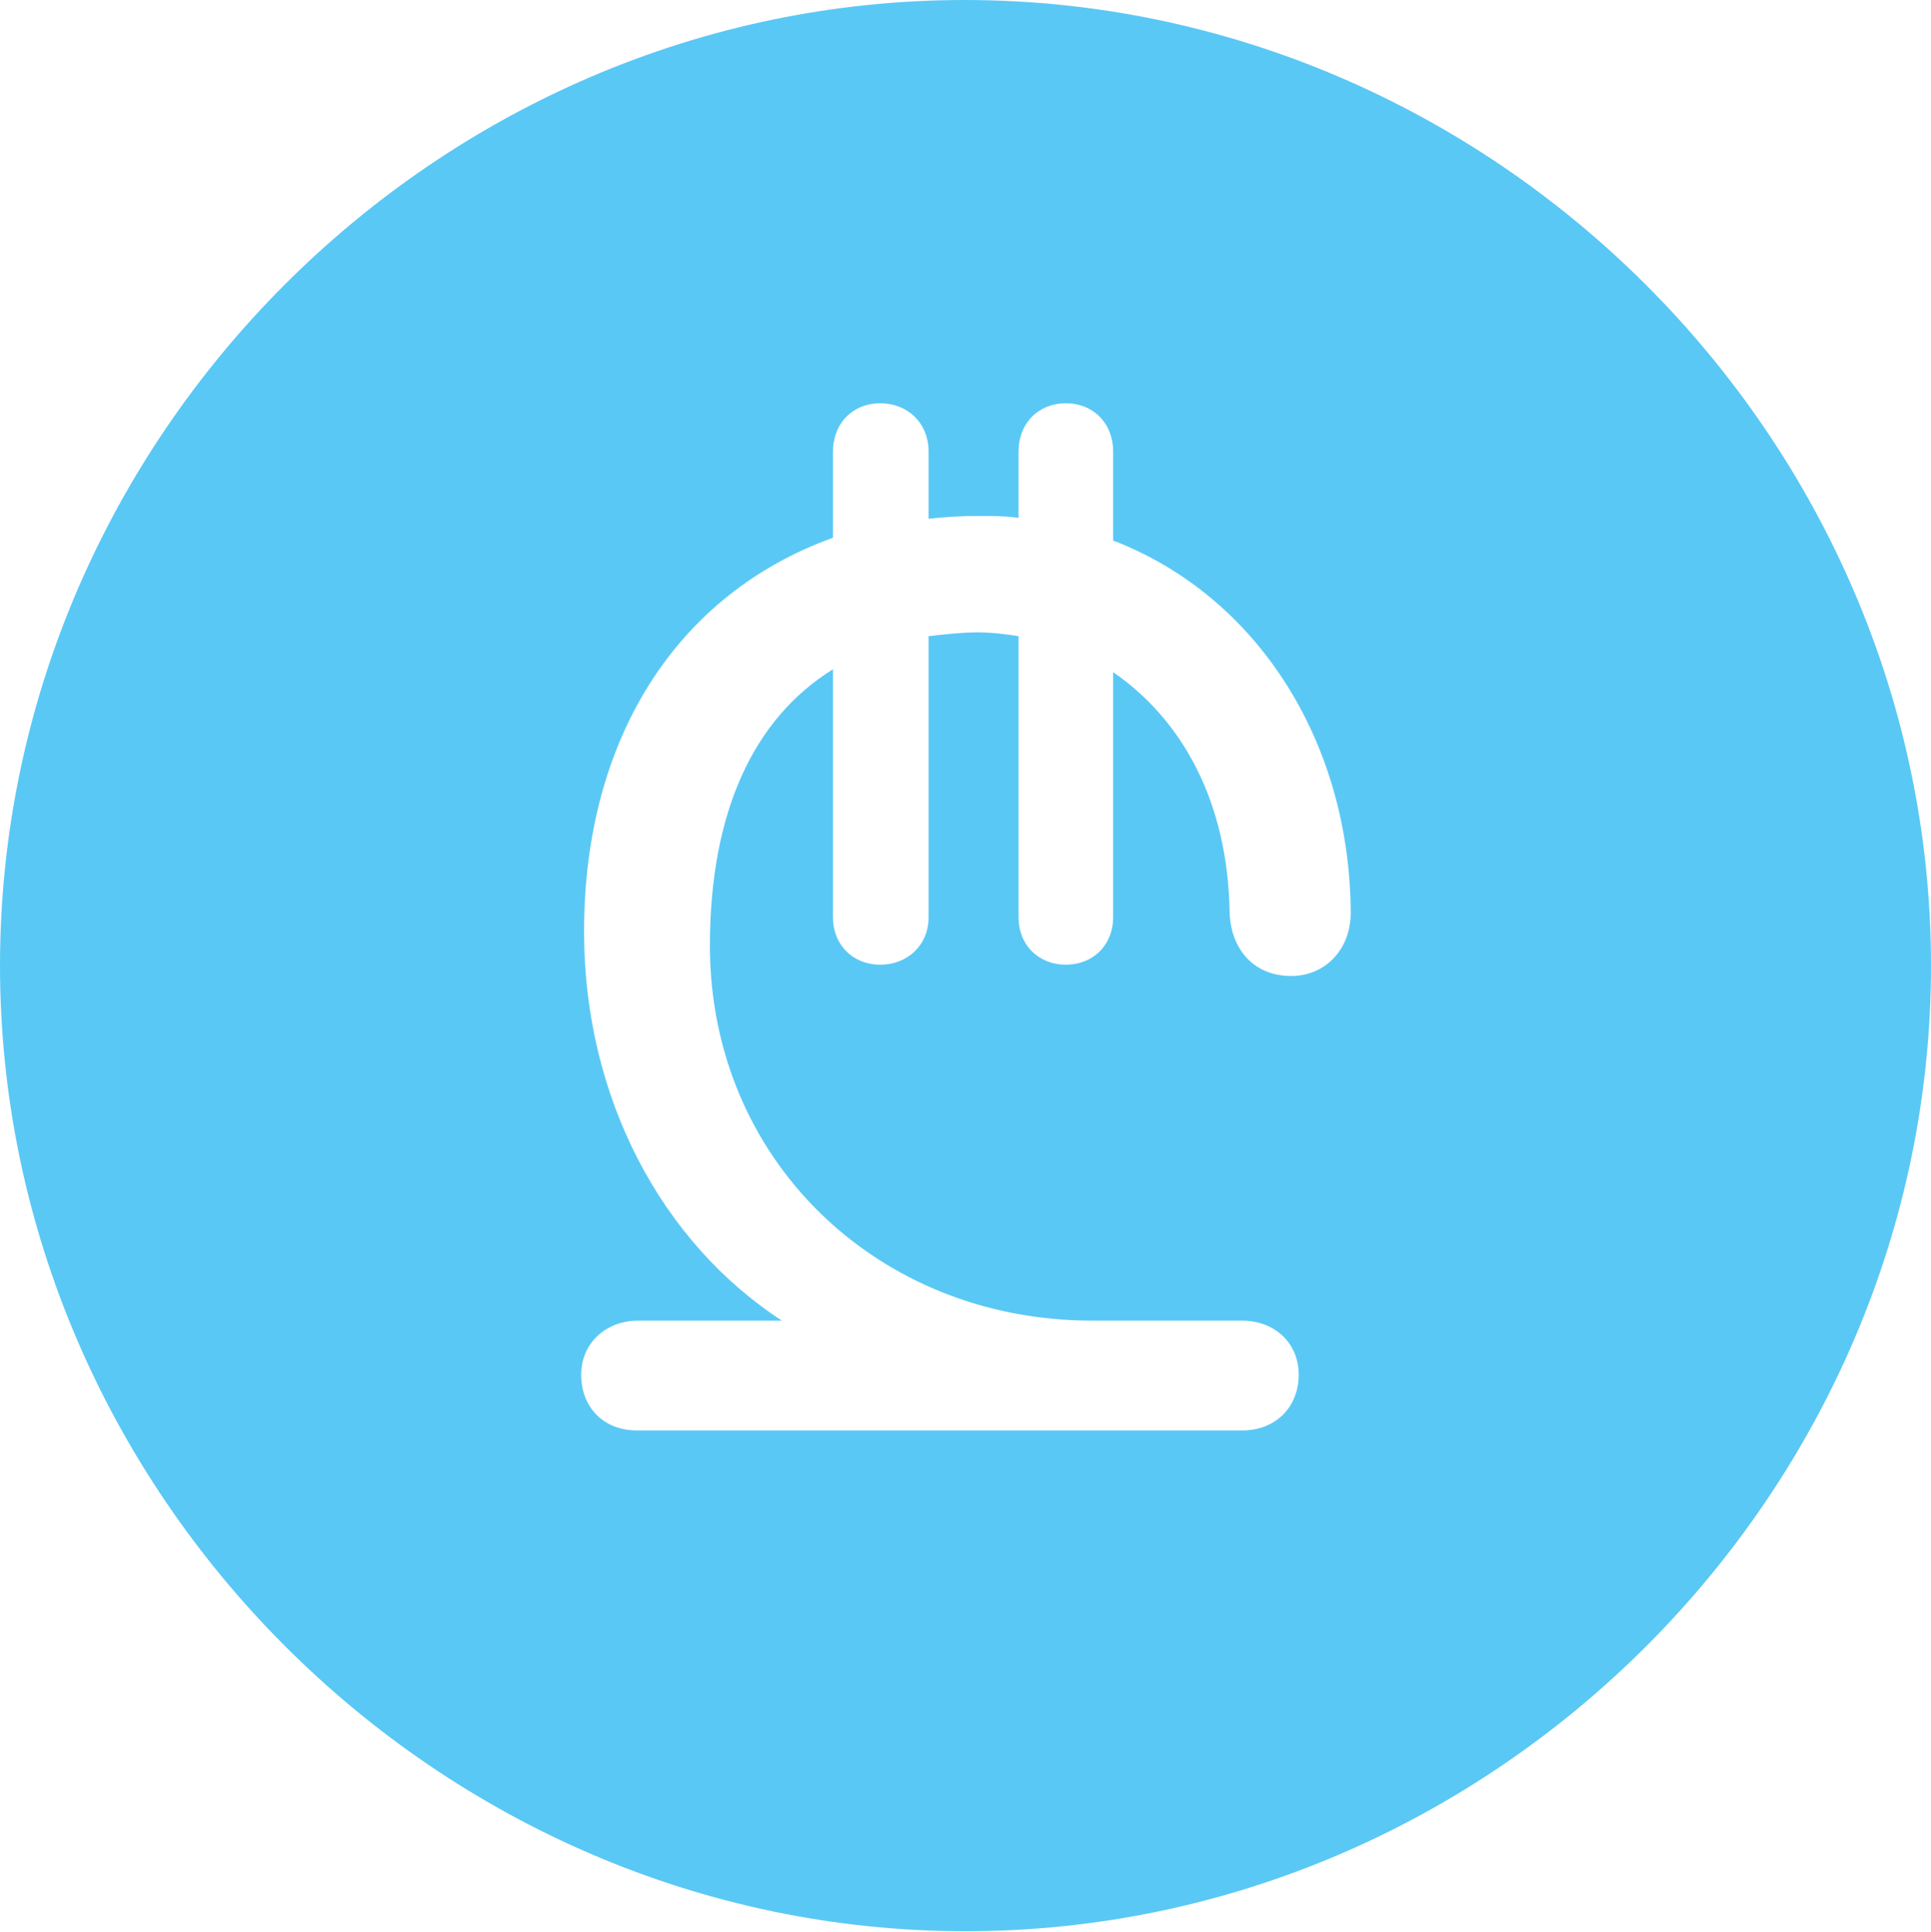 <?xml version="1.0" encoding="UTF-8"?>
<!--Generator: Apple Native CoreSVG 175.5-->
<!DOCTYPE svg
PUBLIC "-//W3C//DTD SVG 1.1//EN"
       "http://www.w3.org/Graphics/SVG/1.1/DTD/svg11.dtd">
<svg version="1.1" xmlns="http://www.w3.org/2000/svg" xmlns:xlink="http://www.w3.org/1999/xlink" width="24.902" height="24.915">
 <g>
  <rect height="24.915" opacity="0" width="24.902" x="0" y="0"/>
  <path d="M12.451 24.902C19.263 24.902 24.902 19.25 24.902 12.451C24.902 5.64 19.25 0 12.439 0C5.64 0 0 5.64 0 12.451C0 19.25 5.652 24.902 12.451 24.902ZM8.215 18.445C7.788 18.445 7.495 18.152 7.495 17.725C7.495 17.322 7.812 17.029 8.228 17.029L10.083 17.029C8.545 16.028 7.532 14.172 7.532 12.012C7.532 9.509 8.74 7.654 10.742 6.934L10.742 5.823C10.742 5.457 10.998 5.2 11.352 5.2C11.707 5.2 11.975 5.457 11.975 5.823L11.975 6.689C12.183 6.665 12.415 6.653 12.61 6.653C12.793 6.653 12.964 6.653 13.135 6.677L13.135 5.823C13.135 5.457 13.391 5.2 13.745 5.2C14.099 5.2 14.355 5.457 14.355 5.823L14.355 6.97C16.199 7.678 17.407 9.546 17.419 11.768C17.419 12.244 17.09 12.585 16.65 12.585C16.174 12.585 15.869 12.244 15.857 11.755C15.832 10.352 15.259 9.29 14.355 8.667L14.355 11.829C14.355 12.183 14.099 12.439 13.745 12.439C13.391 12.439 13.135 12.183 13.135 11.829L13.135 8.203C12.976 8.179 12.805 8.154 12.598 8.154C12.415 8.154 12.183 8.179 11.975 8.203L11.975 11.829C11.975 12.183 11.707 12.439 11.352 12.439C10.998 12.439 10.742 12.183 10.742 11.829L10.742 8.63C9.717 9.265 9.155 10.474 9.155 12.195C9.155 14.941 11.304 17.029 14.087 17.029L16.016 17.029C16.443 17.029 16.748 17.322 16.748 17.725C16.748 18.14 16.455 18.445 16.016 18.445Z" fill="#5ac8f5"/>
 </g>
</svg>
